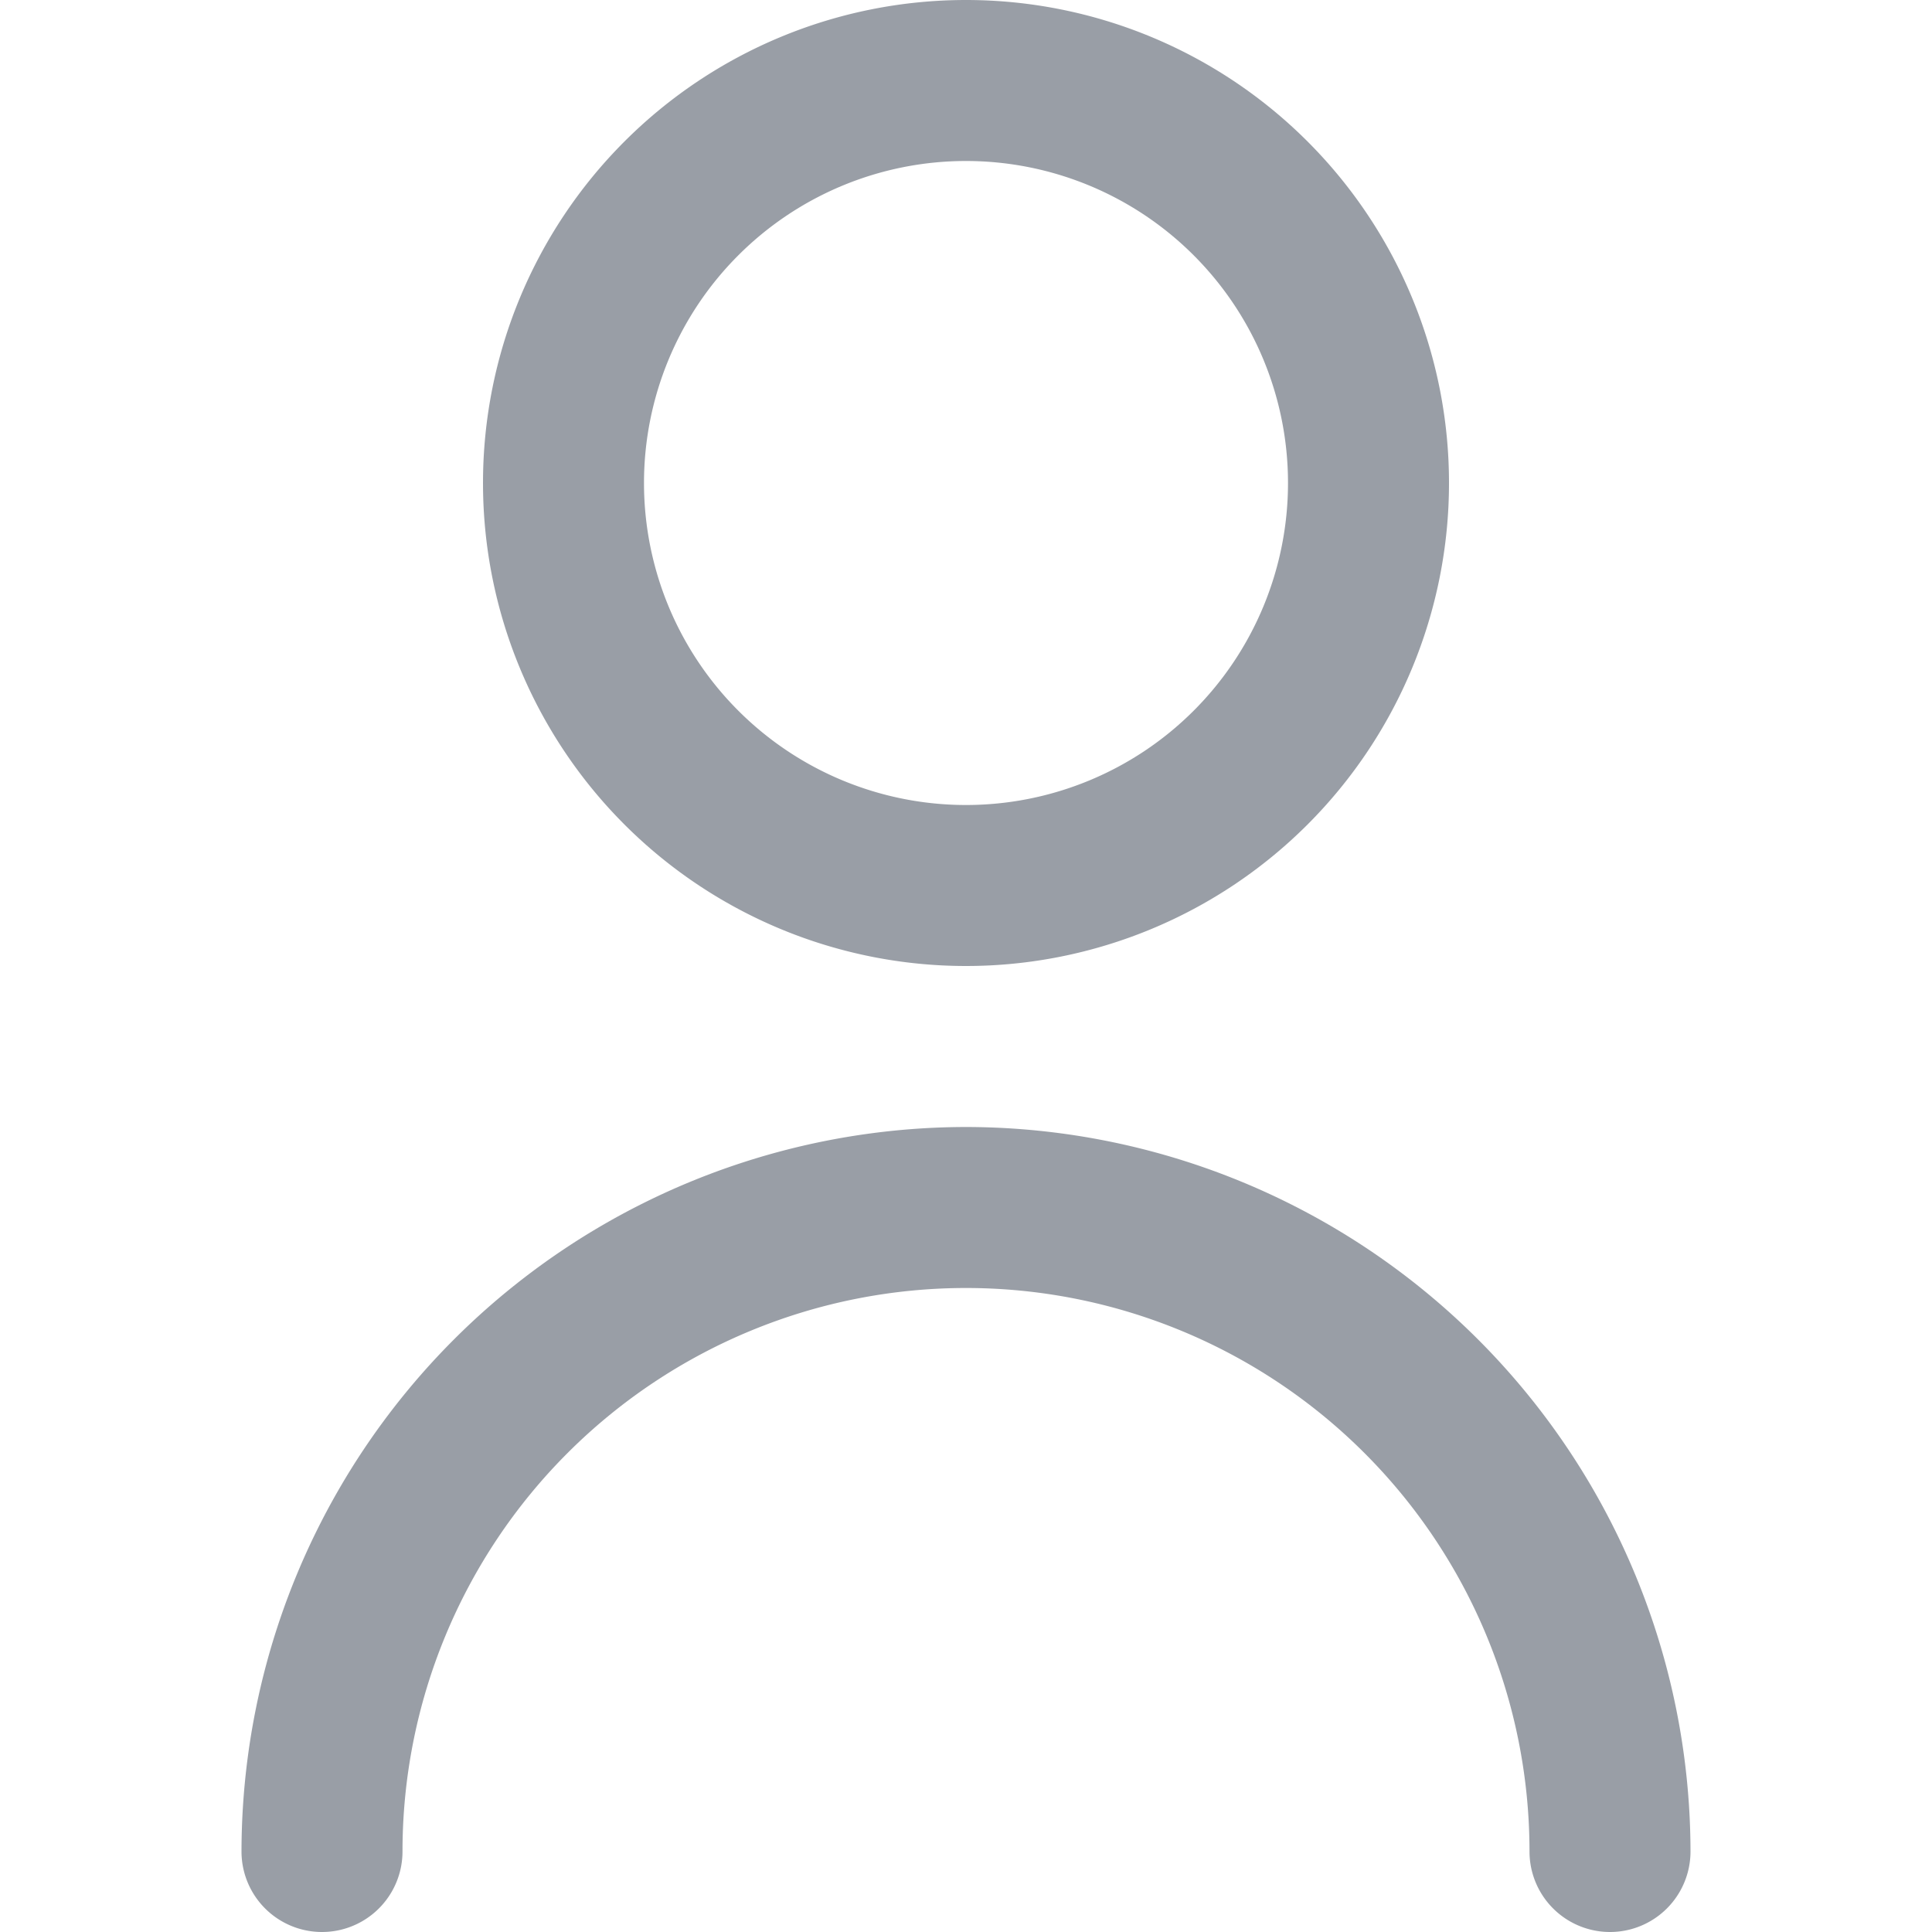 <svg width="18" height="18" fill="none" xmlns="http://www.w3.org/2000/svg"><g opacity=".5" clip-path="url(#clip0)" fill="#343E4D"><path d="M9 9a4.5 4.5 0 100-9 4.5 4.5 0 000 9zm0-7.5a3 3 0 110 6 3 3 0 010-6zm0 9a6.758 6.758 0 00-6.75 6.75.75.75 0 101.5 0 5.25 5.25 0 0110.5 0 .75.75 0 101.5 0A6.758 6.758 0 009 10.5z"/></g><defs><clipPath id="clip0"><path fill="#fff" d="M0 0h18v18H0z"/></clipPath></defs></svg>